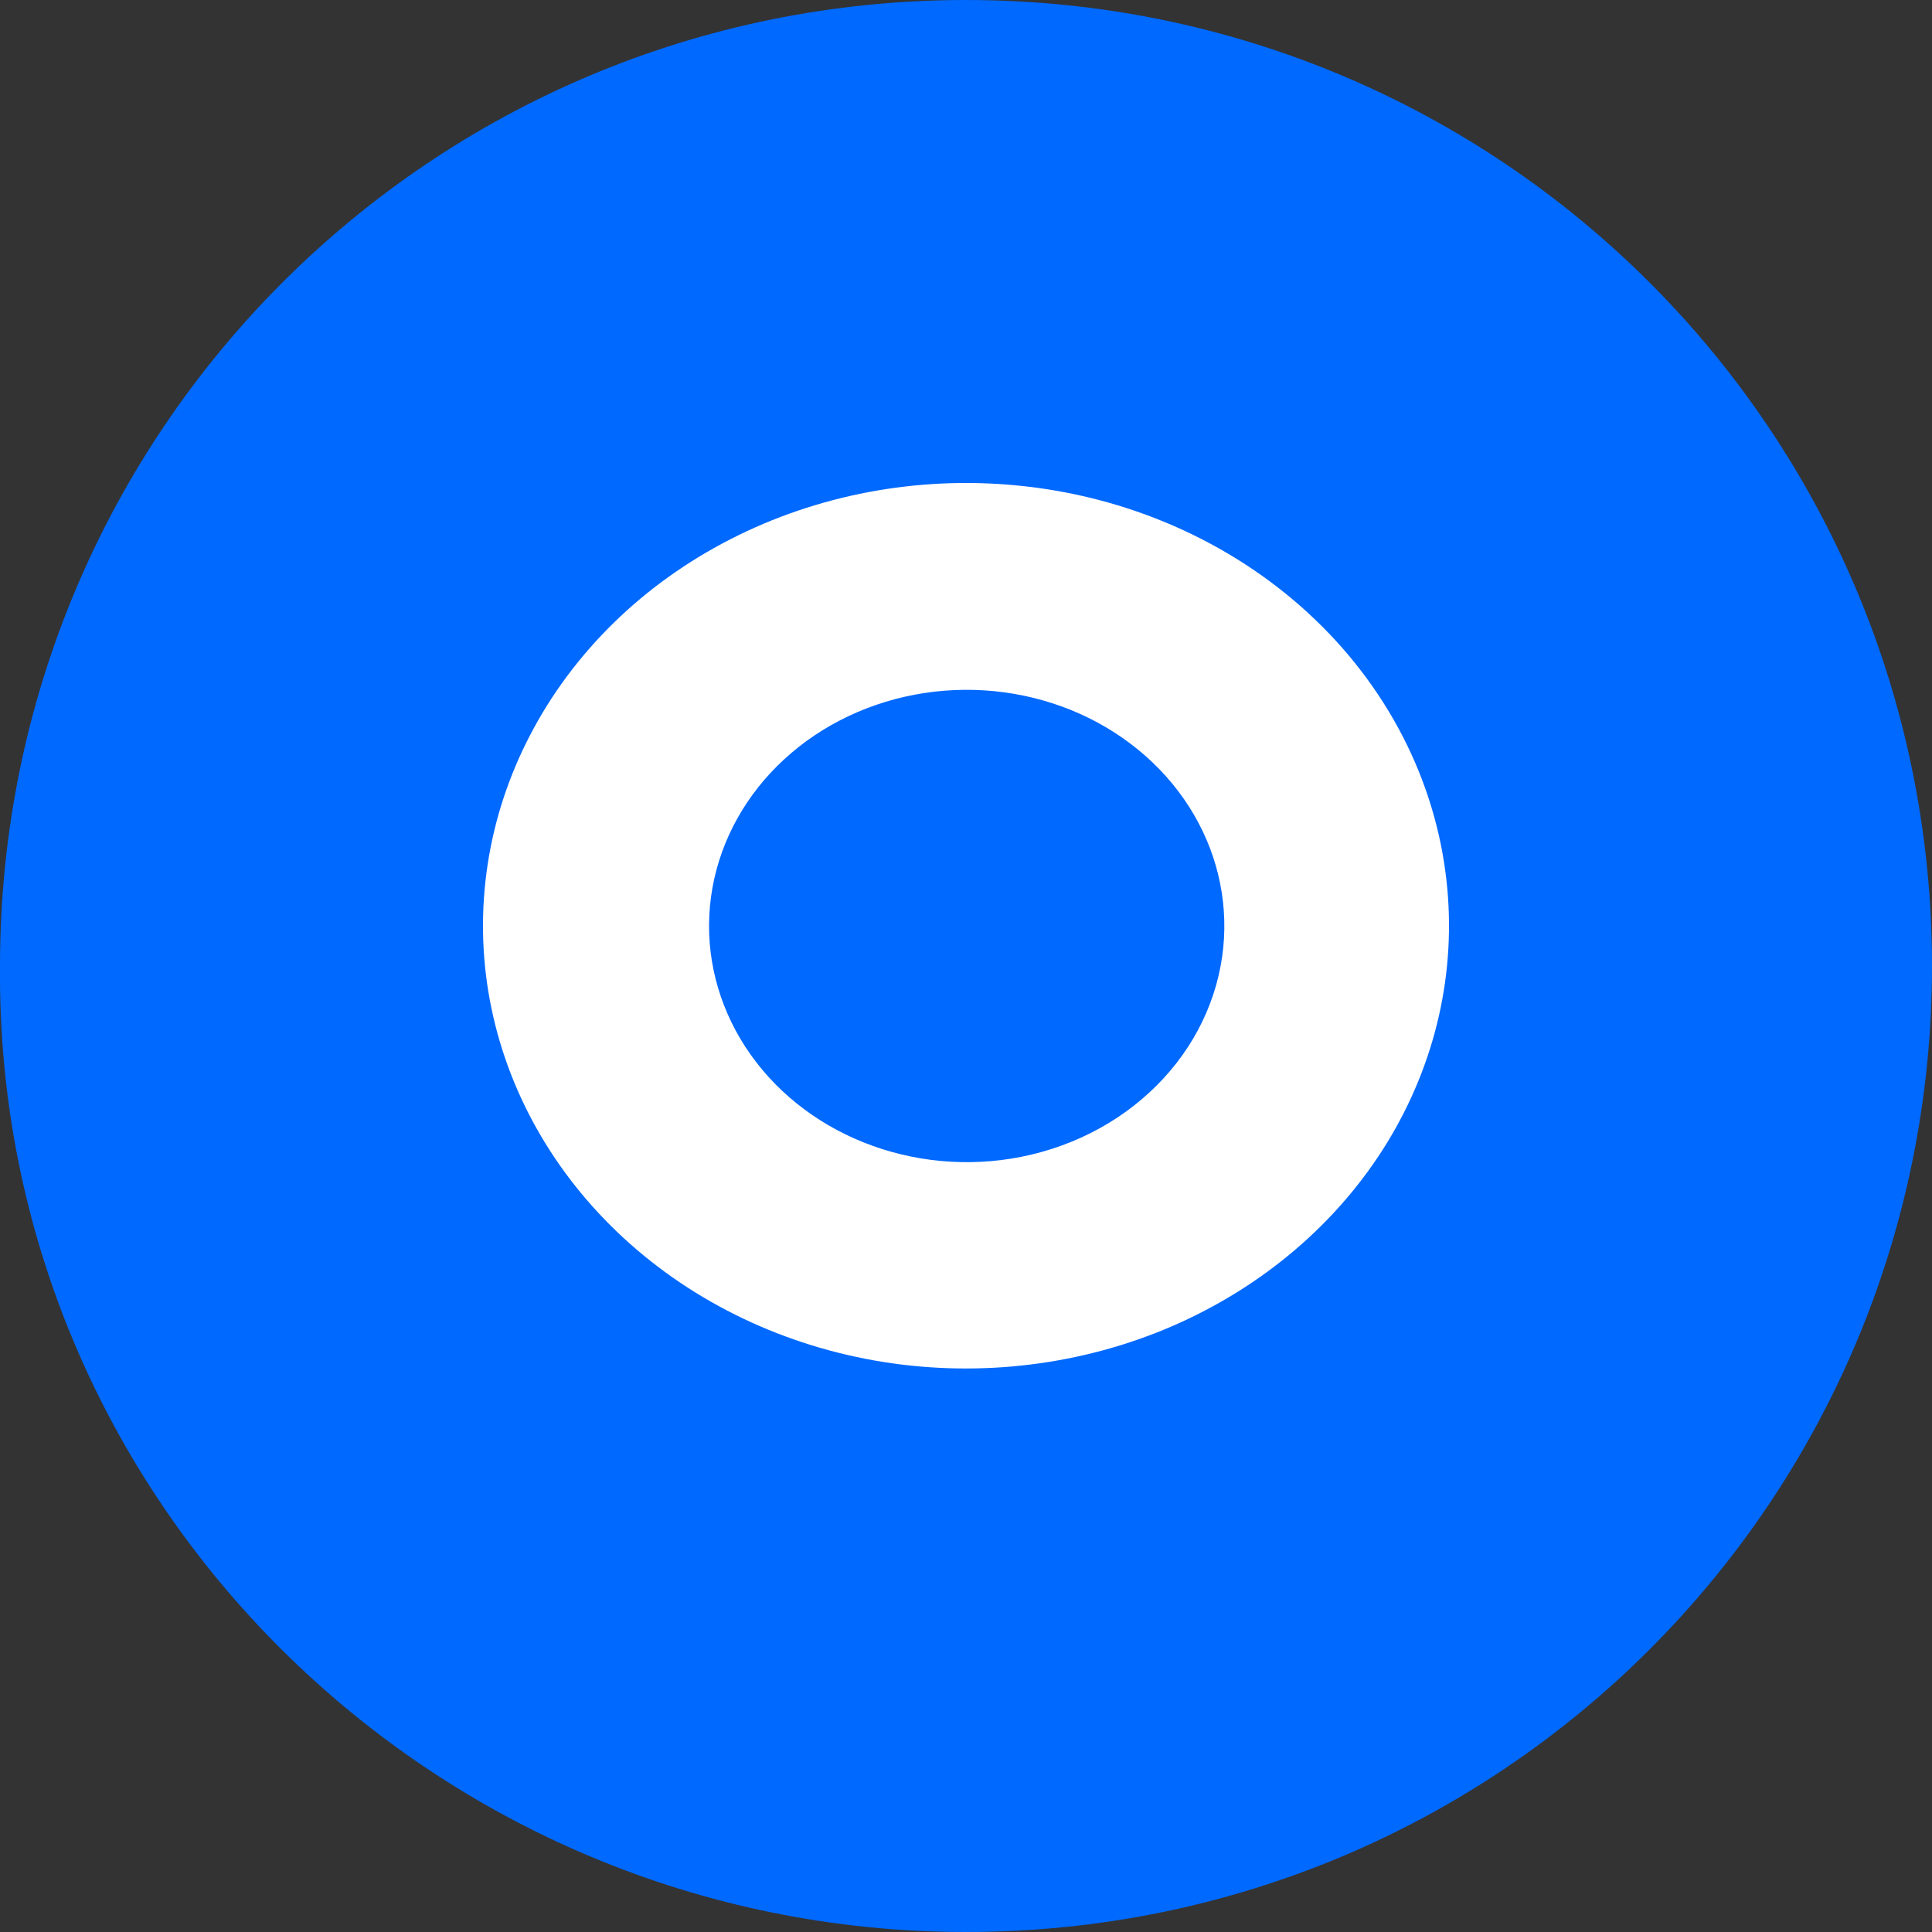 <svg width="24" height="24" viewBox="0 0 24 24" fill="none" xmlns="http://www.w3.org/2000/svg">
<rect x="0" y="0" width="24" height="24" fill="#333333" stroke="none"/>
<path d="M12 24C18.643 24 24 18.643 24 12C24 5.357 18.643 0 12 0C5.357 0 0 5.357 0 12C-0.059 18.643 5.387 24 12 24Z" fill="#0069FF"/>
<path fill-rule="evenodd" clip-rule="evenodd" d="M9.071 6.7C10.153 6.145 11.396 5.911 12.629 6.03C13.999 6.161 15.278 6.721 16.251 7.616C17.223 8.51 17.83 9.684 17.969 10.941C18.095 12.071 17.836 13.21 17.228 14.2C16.619 15.19 15.691 15.982 14.571 16.47C13.451 16.956 12.194 17.113 10.973 16.919C9.751 16.724 8.626 16.188 7.751 15.383C6.876 14.578 6.294 13.545 6.085 12.425C5.877 11.305 6.052 10.153 6.587 9.128C7.121 8.103 7.989 7.254 9.071 6.7ZM10.506 14.093C11.097 14.381 11.771 14.492 12.434 14.411C13.132 14.325 13.779 14.031 14.275 13.574C14.772 13.118 15.091 12.523 15.182 11.884C15.269 11.276 15.146 10.658 14.83 10.118C14.514 9.577 14.021 9.141 13.421 8.87C12.821 8.6 12.143 8.508 11.483 8.609C10.823 8.71 10.214 8.997 9.742 9.432C9.27 9.866 8.958 10.425 8.85 11.03C8.742 11.636 8.844 12.256 9.141 12.806C9.438 13.355 9.916 13.806 10.506 14.093Z" fill="white"/>
</svg>
